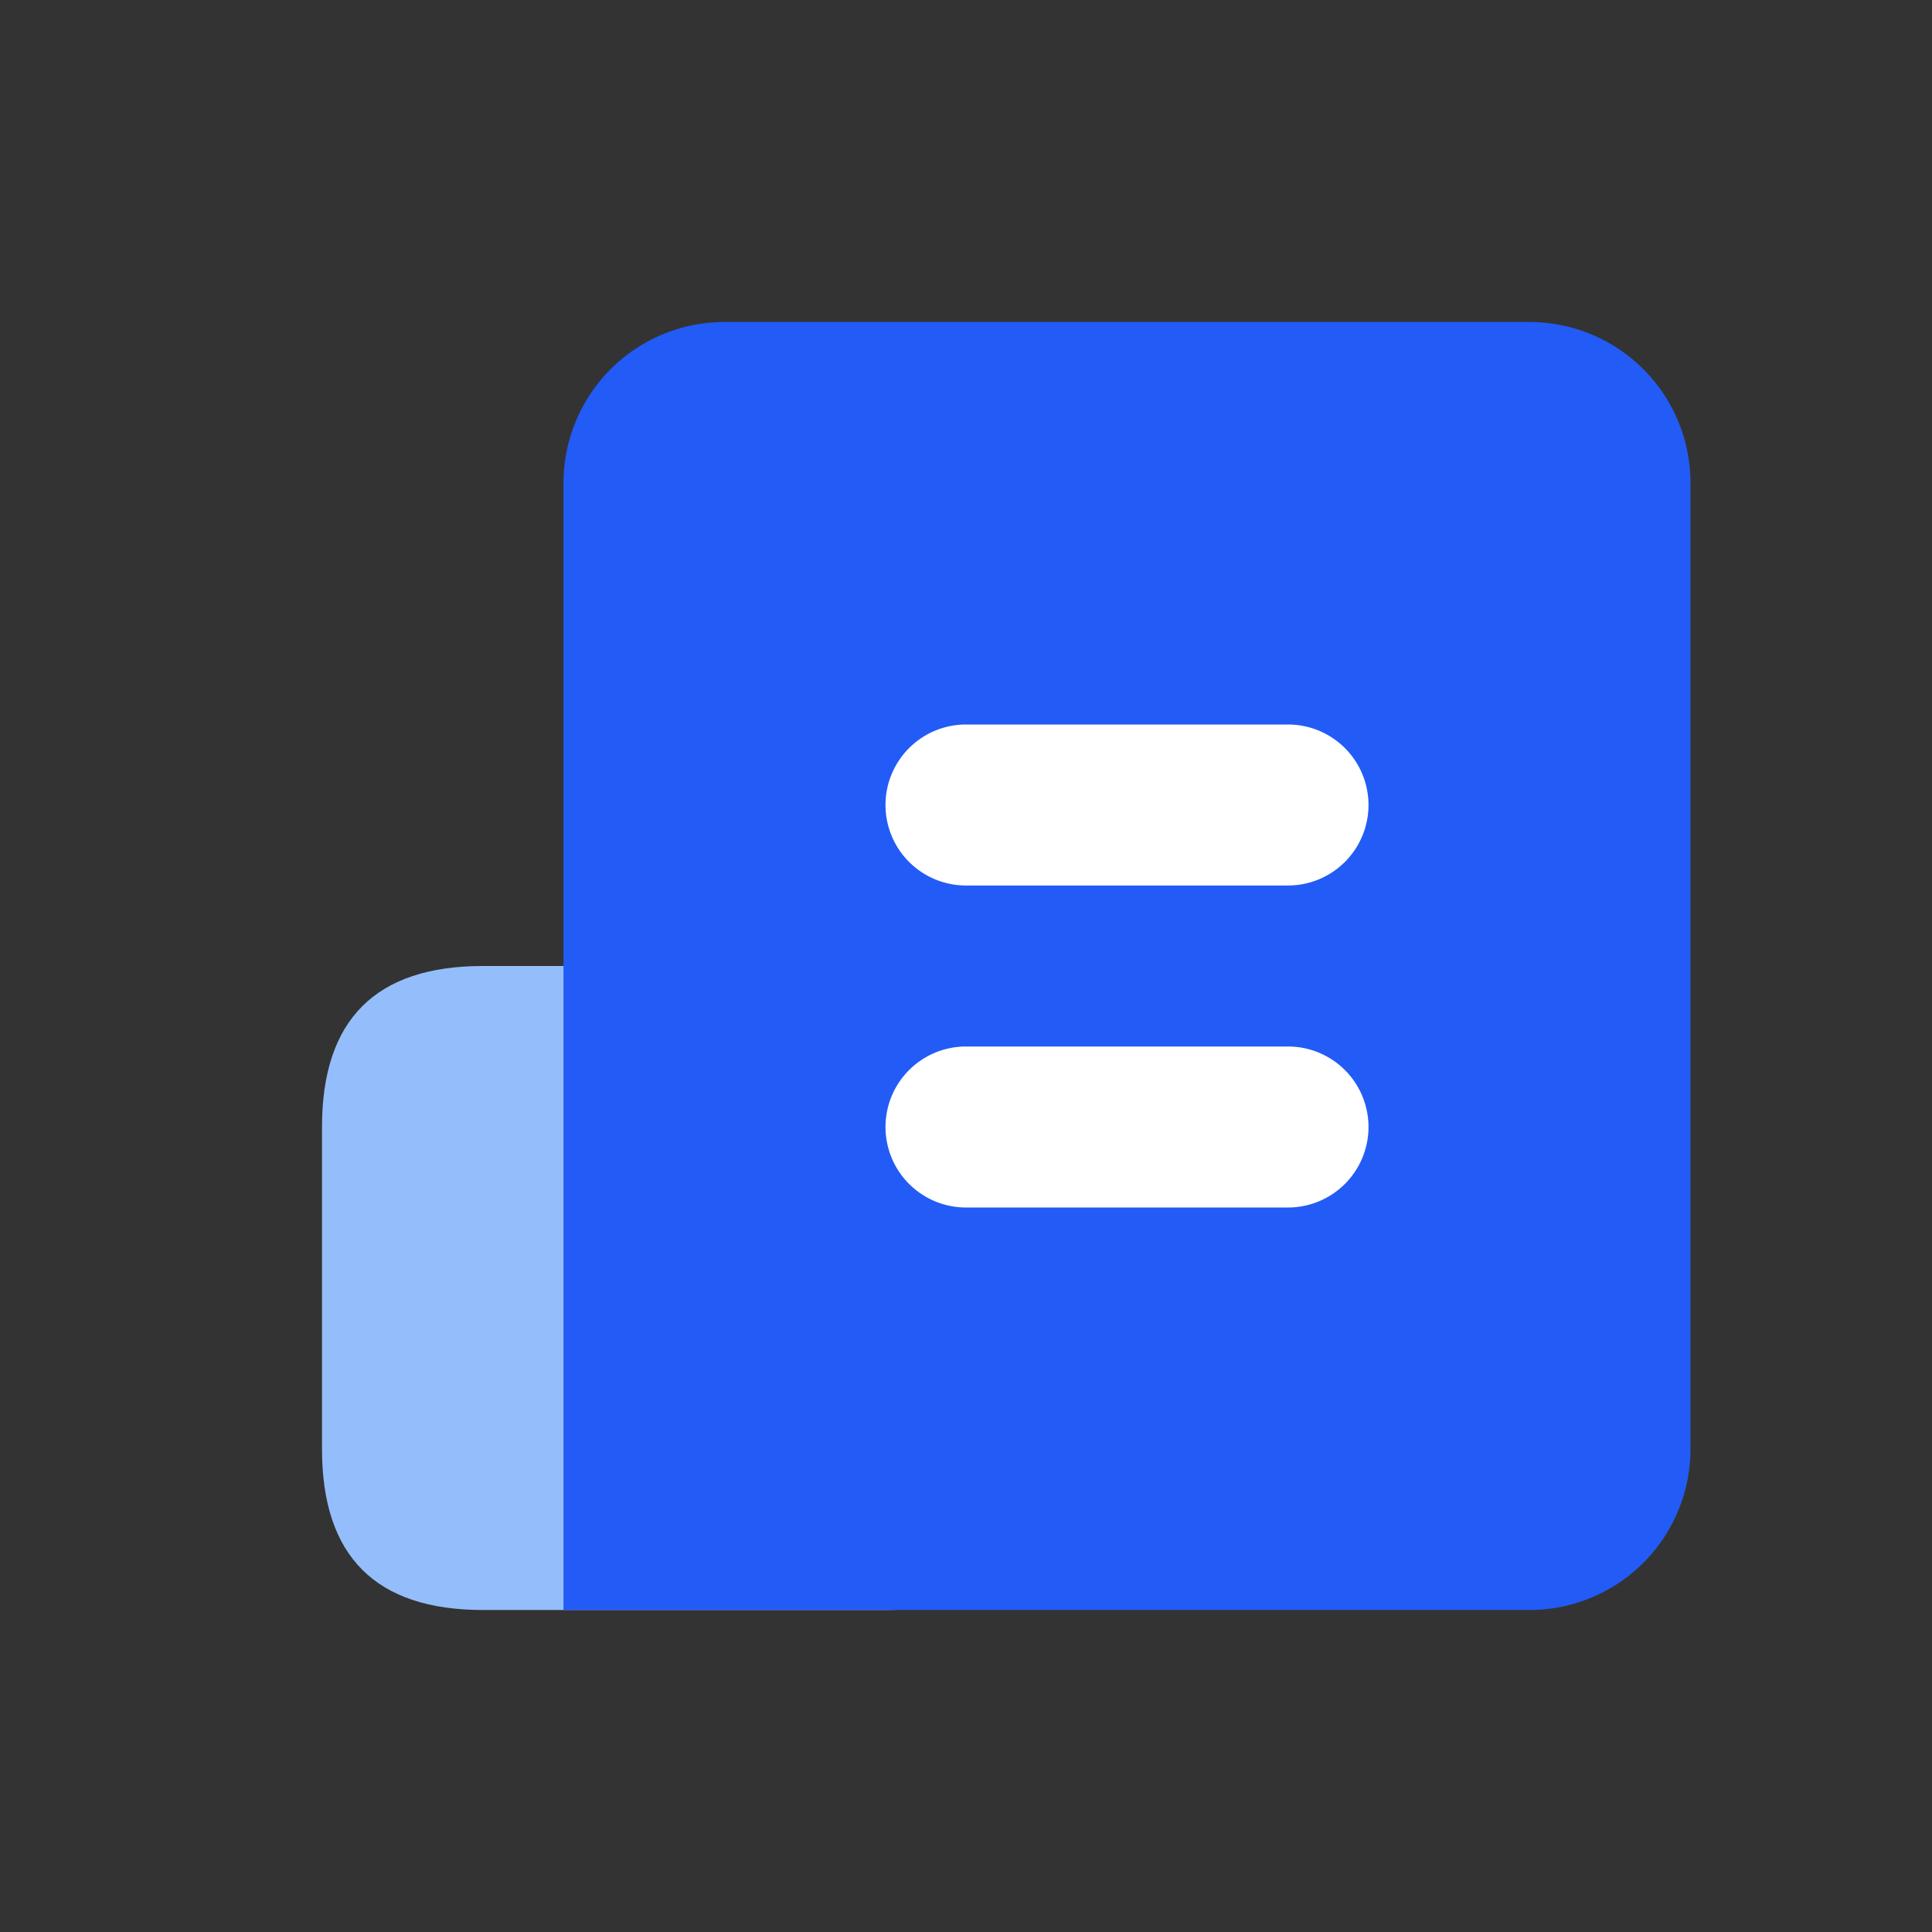 <?xml version="1.0" standalone="no"?><!DOCTYPE svg PUBLIC "-//W3C//DTD SVG 1.1//EN" "http://www.w3.org/Graphics/SVG/1.1/DTD/svg11.dtd"><svg t="1742354506481" class="icon" viewBox="0 0 1024 1024" version="1.1" xmlns="http://www.w3.org/2000/svg" p-id="10432" xmlns:xlink="http://www.w3.org/1999/xlink" width="200" height="200"><rect x="0" y="0" width="1024" height="1024" fill="#333333" stroke="none"/><path d="M170.667 512m85.333 0l213.333 0q85.333 0 85.333 85.333l0 170.667q0 85.333-85.333 85.333l-213.333 0q-85.333 0-85.333-85.333l0-170.667q0-85.333 85.333-85.333Z" fill="#94BEFB" p-id="10433"></path><path d="M384 170.667h426.667a85.333 85.333 0 0 1 85.333 85.333v512a85.333 85.333 0 0 1-85.333 85.333H298.667V256a85.333 85.333 0 0 1 85.333-85.333z" fill="#225BF6" p-id="10434"></path><path d="M512 384h170.667a42.667 42.667 0 0 1 42.667 42.667 42.667 42.667 0 0 1-42.667 42.667h-170.667a42.667 42.667 0 0 1-42.667-42.667 42.667 42.667 0 0 1 42.667-42.667z" fill="#FFFFFF" p-id="10435"></path><path d="M512 554.667h170.667a42.667 42.667 0 0 1 42.667 42.667 42.667 42.667 0 0 1-42.667 42.667h-170.667a42.667 42.667 0 0 1-42.667-42.667 42.667 42.667 0 0 1 42.667-42.667z" fill="#FFFFFF" p-id="10436"></path></svg>